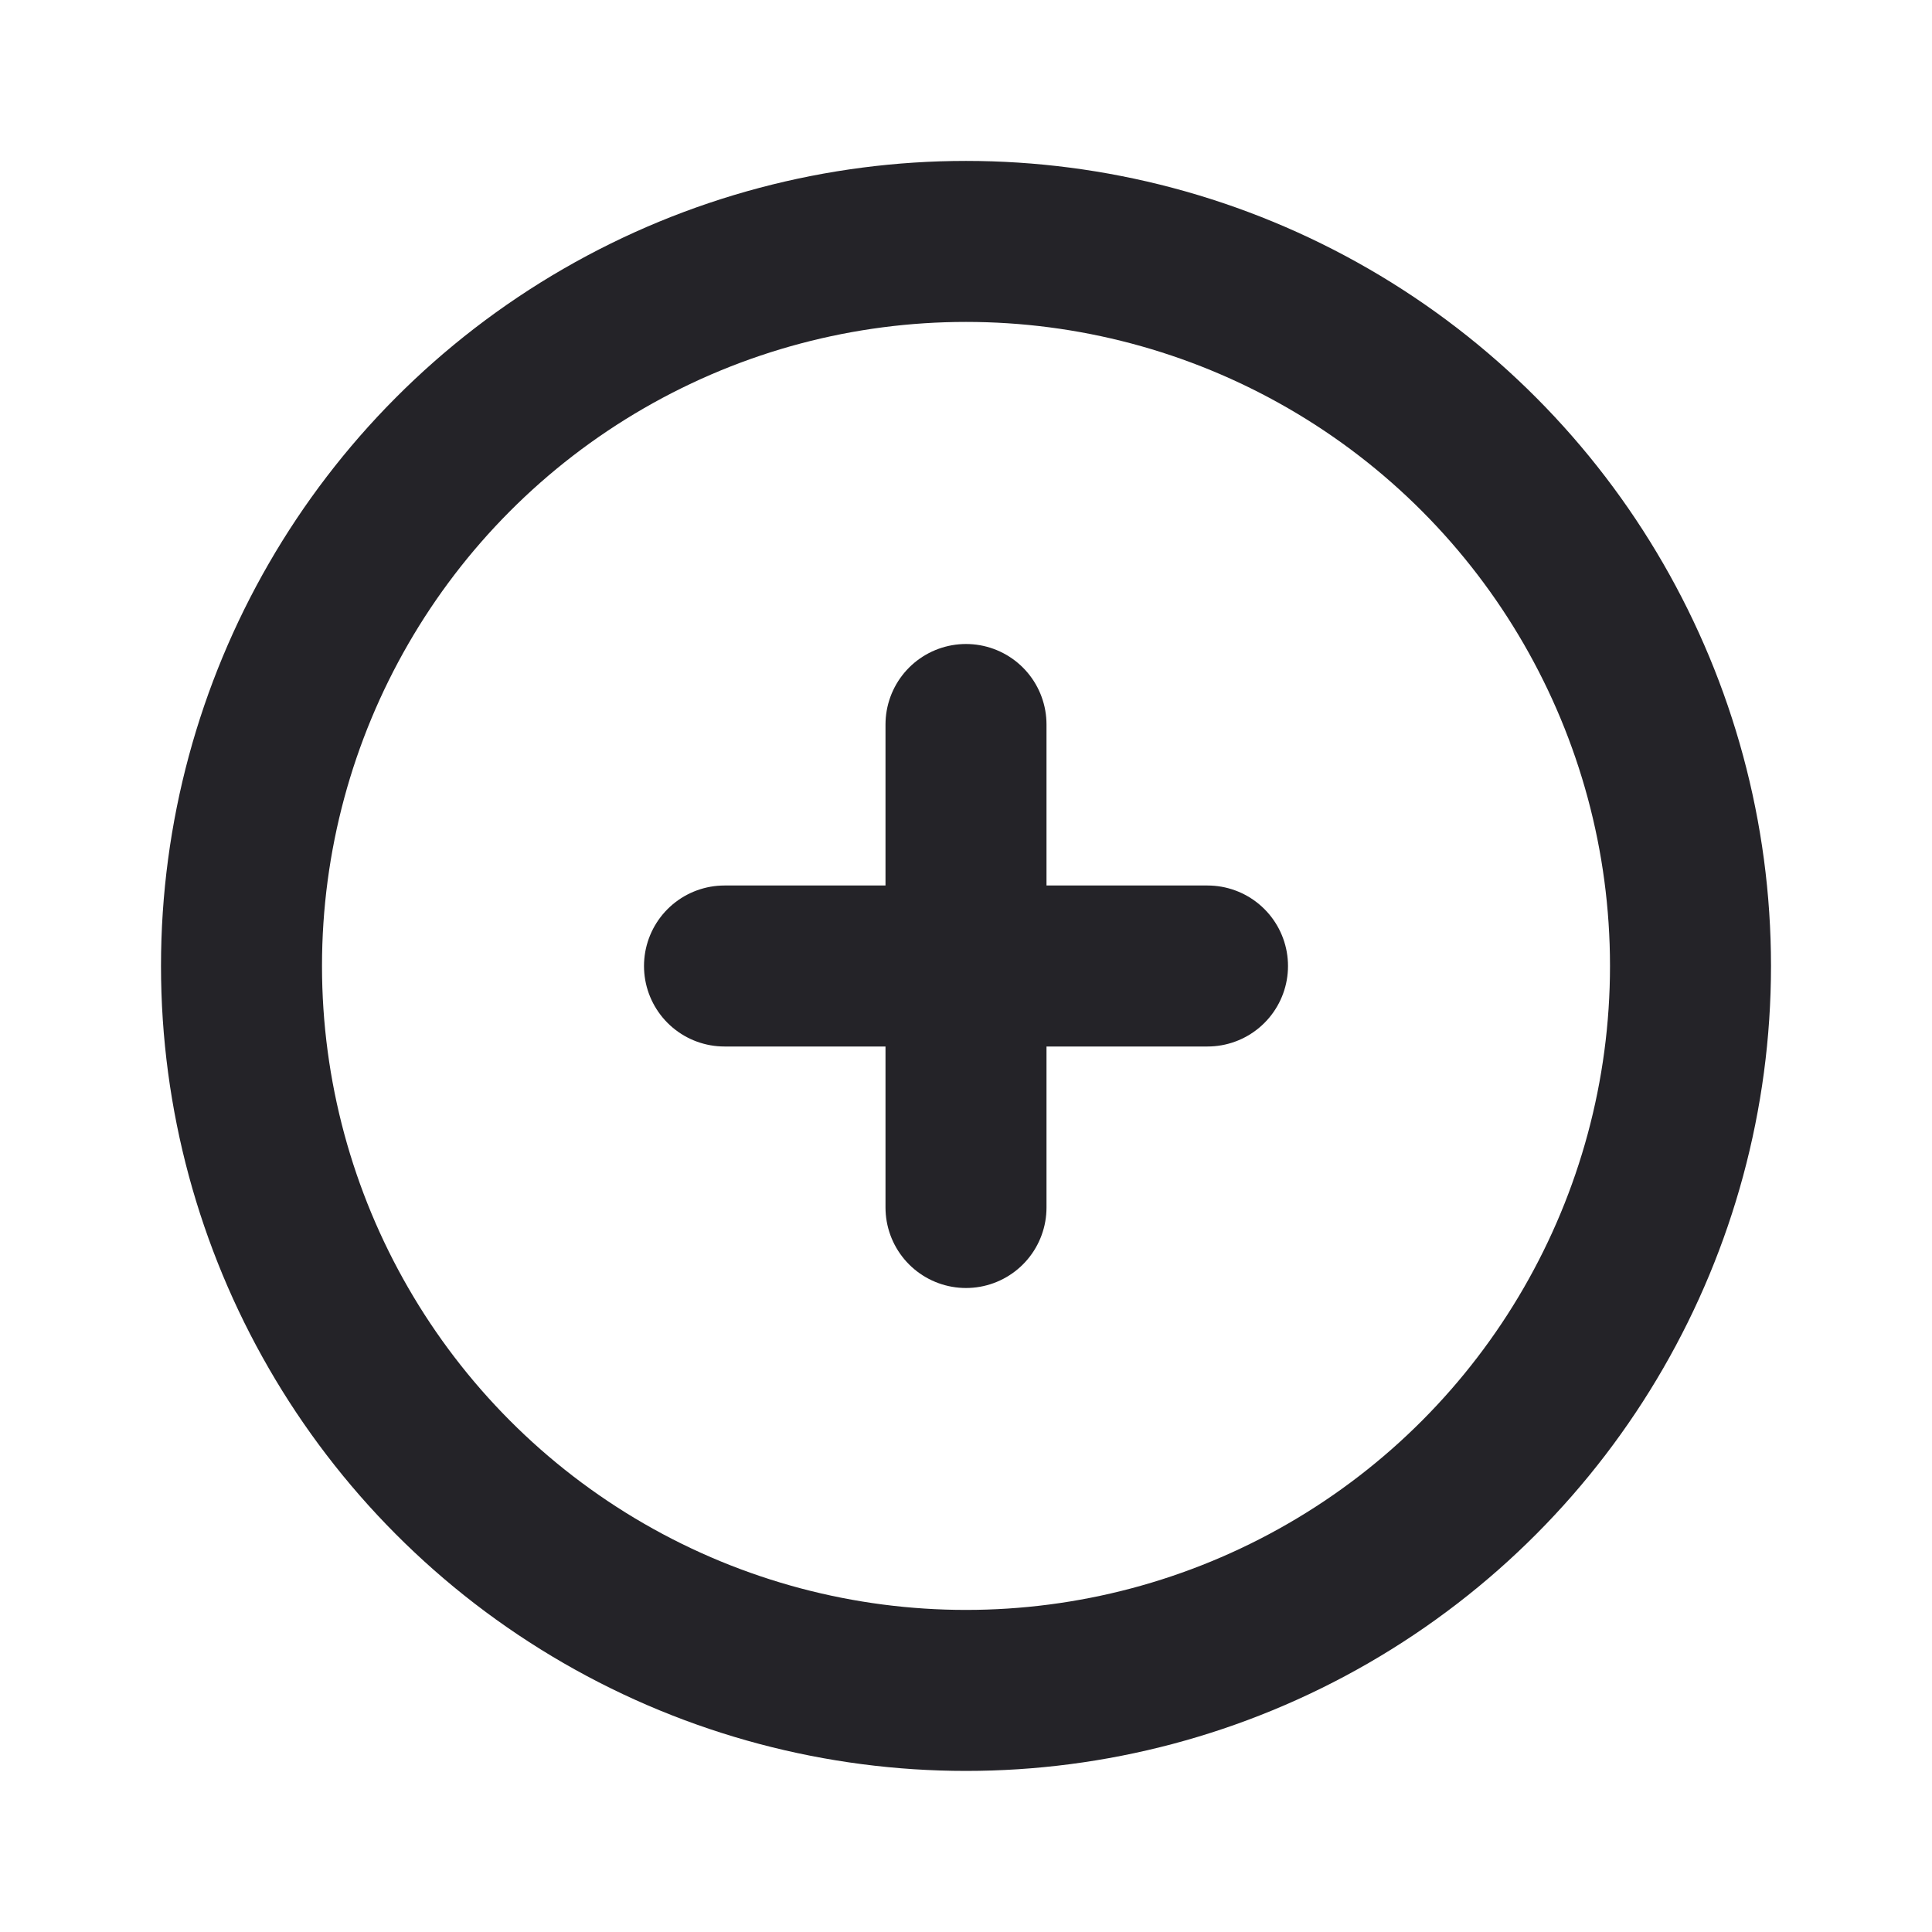 <svg width="24" height="24" viewBox="0 0 24 24" fill="none" xmlns="http://www.w3.org/2000/svg">
<circle cx="12" cy="11.999" r="9" stroke="#242328" stroke-width="2" stroke-linecap="round" stroke-linejoin="round"/>
<path d="M12 9V15" stroke="#242328" stroke-width="2" stroke-linecap="round" stroke-linejoin="round"/>
<path d="M9 12H15" stroke="#242328" stroke-width="2" stroke-linecap="round" stroke-linejoin="round"/>
</svg>
